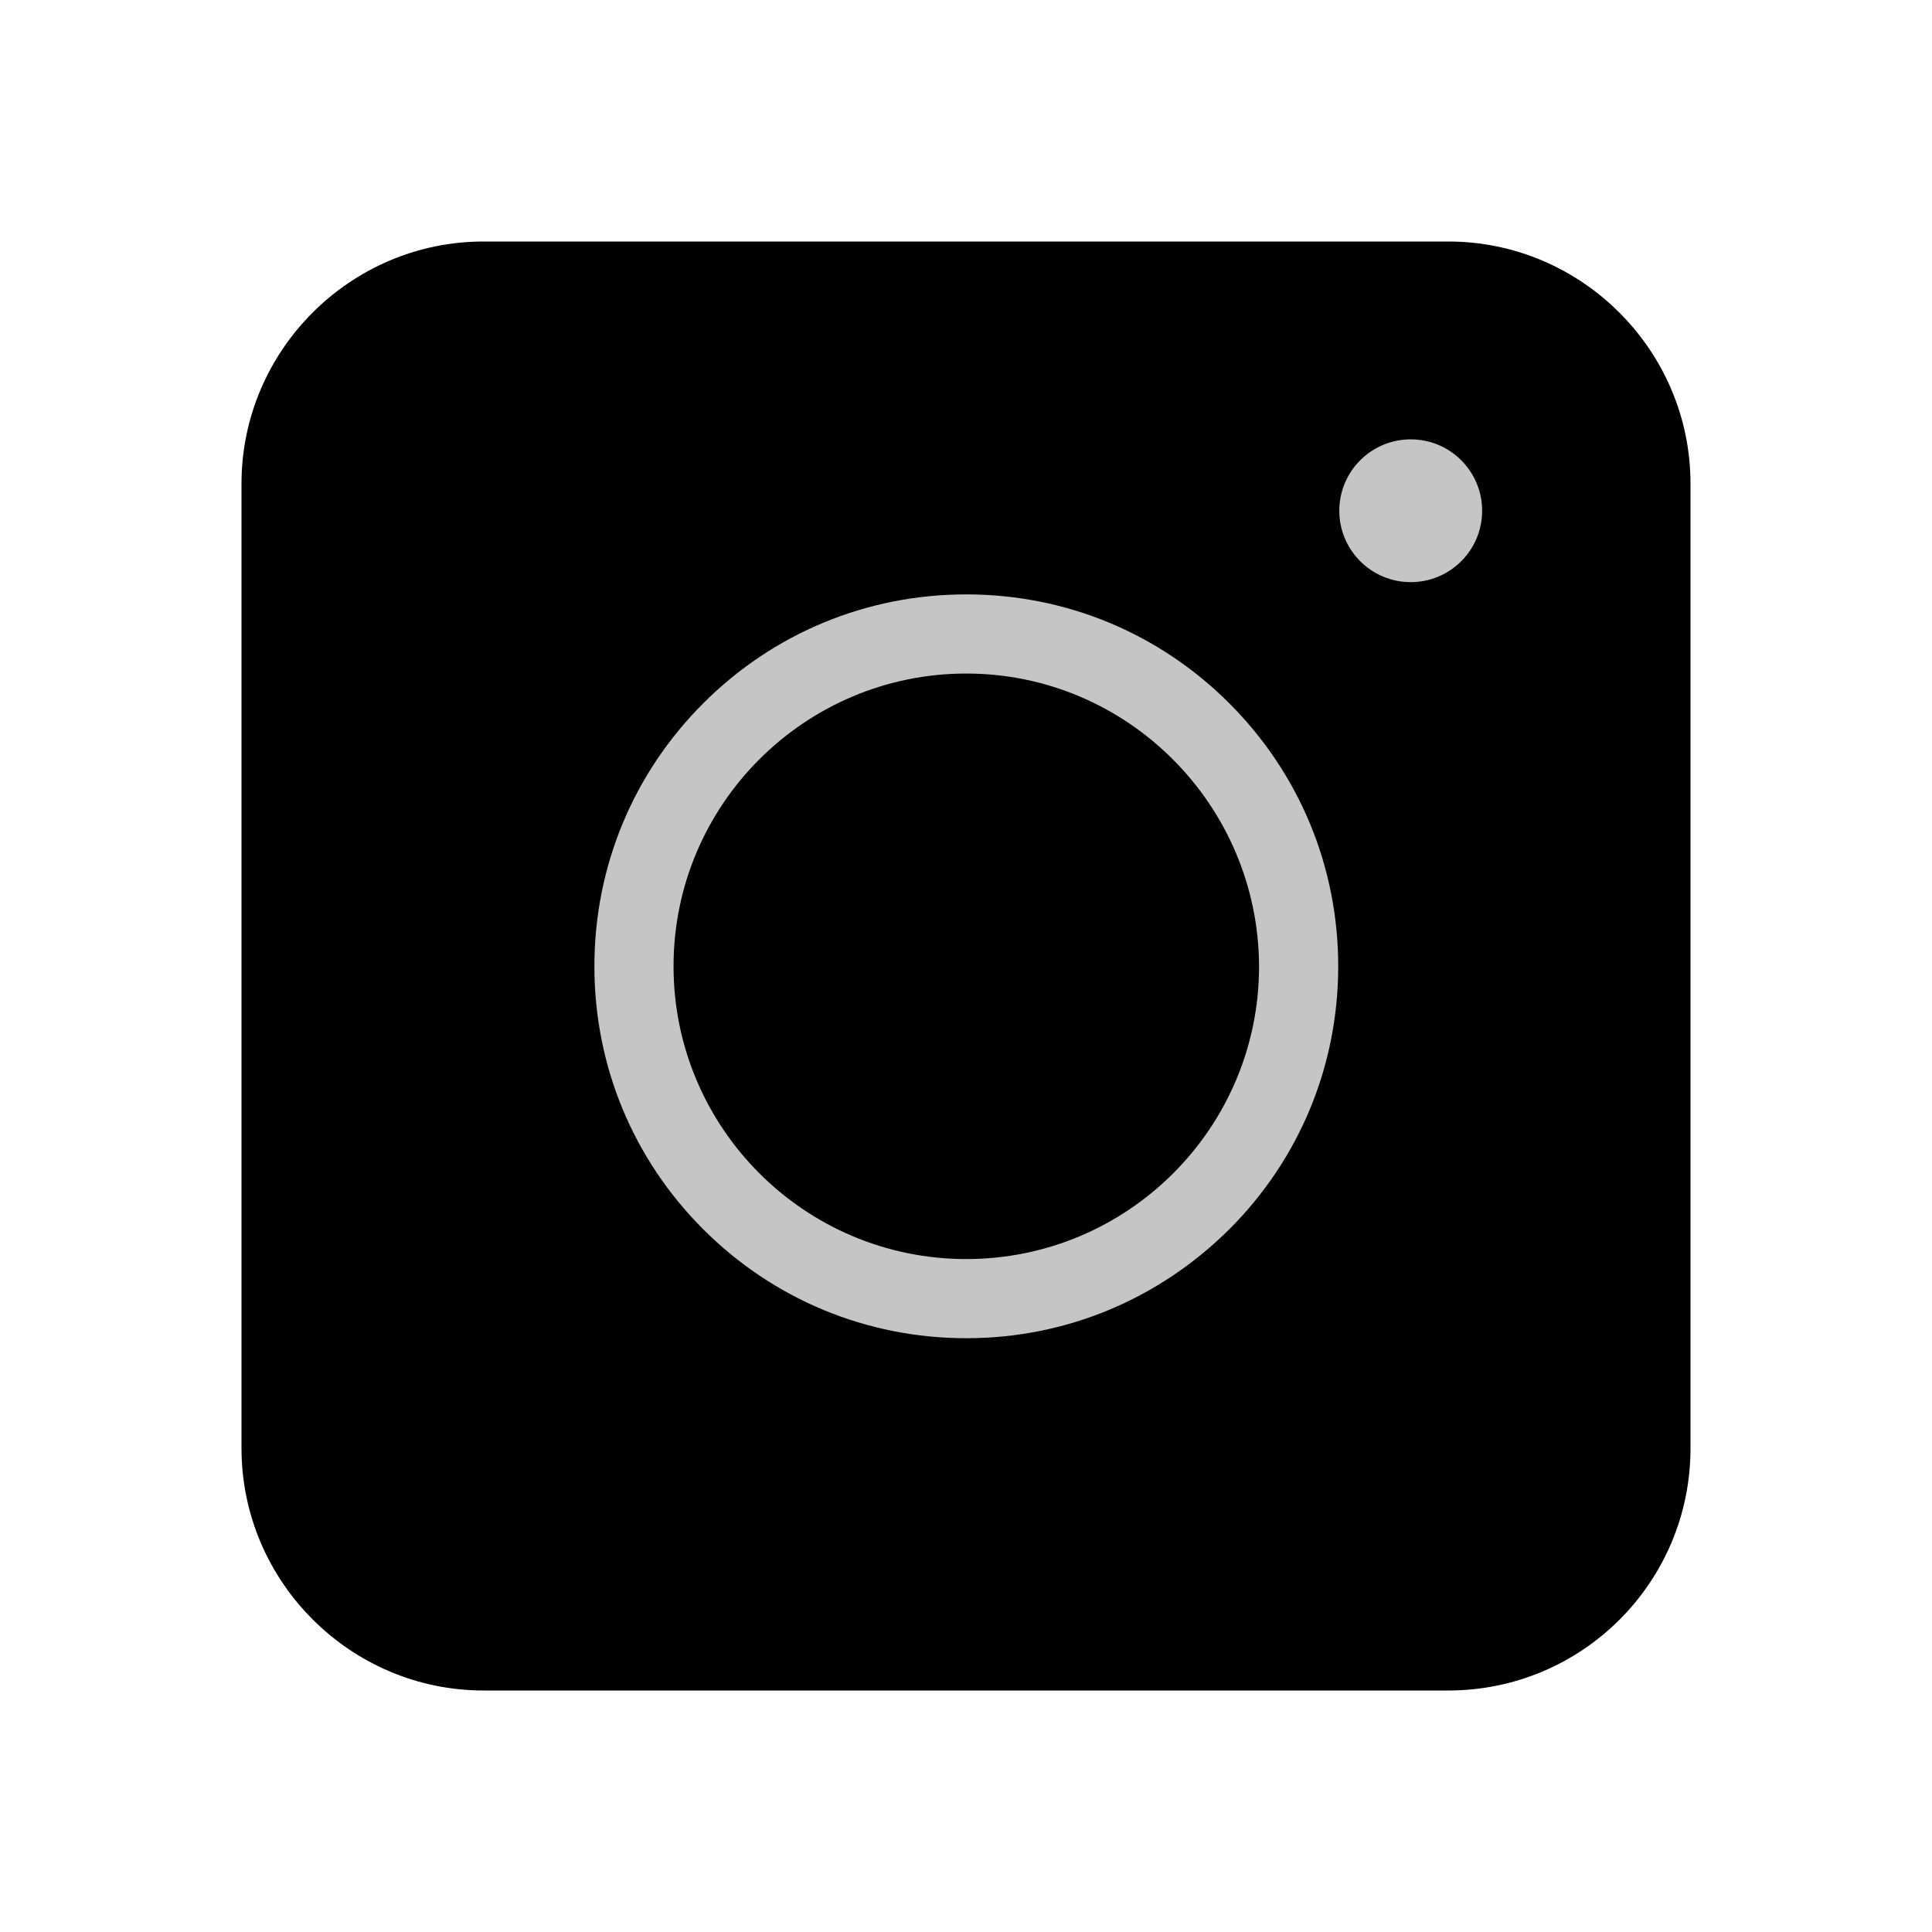 <svg width="32" height="32" viewBox="0 0 32 32" fill="none" xmlns="http://www.w3.org/2000/svg">
<path d="M23.988 28H8.011C5.804 28 4 26.196 4 23.988V8.011C4 5.804 5.804 4 8.011 4H23.988C26.196 4 28 5.804 28 8.011V23.988C28 26.206 26.206 28 23.988 28Z" fill="black"/>
<path d="M16.005 22.165C14.359 22.165 12.812 21.524 11.648 20.361C10.485 19.198 9.845 17.651 9.845 16.005C9.845 14.359 10.485 12.812 11.648 11.649C12.812 10.485 14.359 9.845 16.005 9.845C17.651 9.845 19.198 10.485 20.361 11.649C21.524 12.812 22.165 14.359 22.165 16.005C22.165 17.651 21.524 19.198 20.361 20.361C19.189 21.524 17.651 22.165 16.005 22.165ZM16.005 11.156C13.334 11.156 11.156 13.324 11.156 16.005C11.156 18.676 13.324 20.854 16.005 20.854C18.676 20.854 20.854 18.686 20.854 16.005C20.844 13.334 18.676 11.156 16.005 11.156Z" fill="#C5C5C5"/>
<path d="M23.366 9.642C24.019 9.642 24.549 9.113 24.549 8.46C24.549 7.806 24.019 7.277 23.366 7.277C22.713 7.277 22.183 7.806 22.183 8.46C22.183 9.113 22.713 9.642 23.366 9.642Z" fill="#C5C5C5"/>
</svg>
